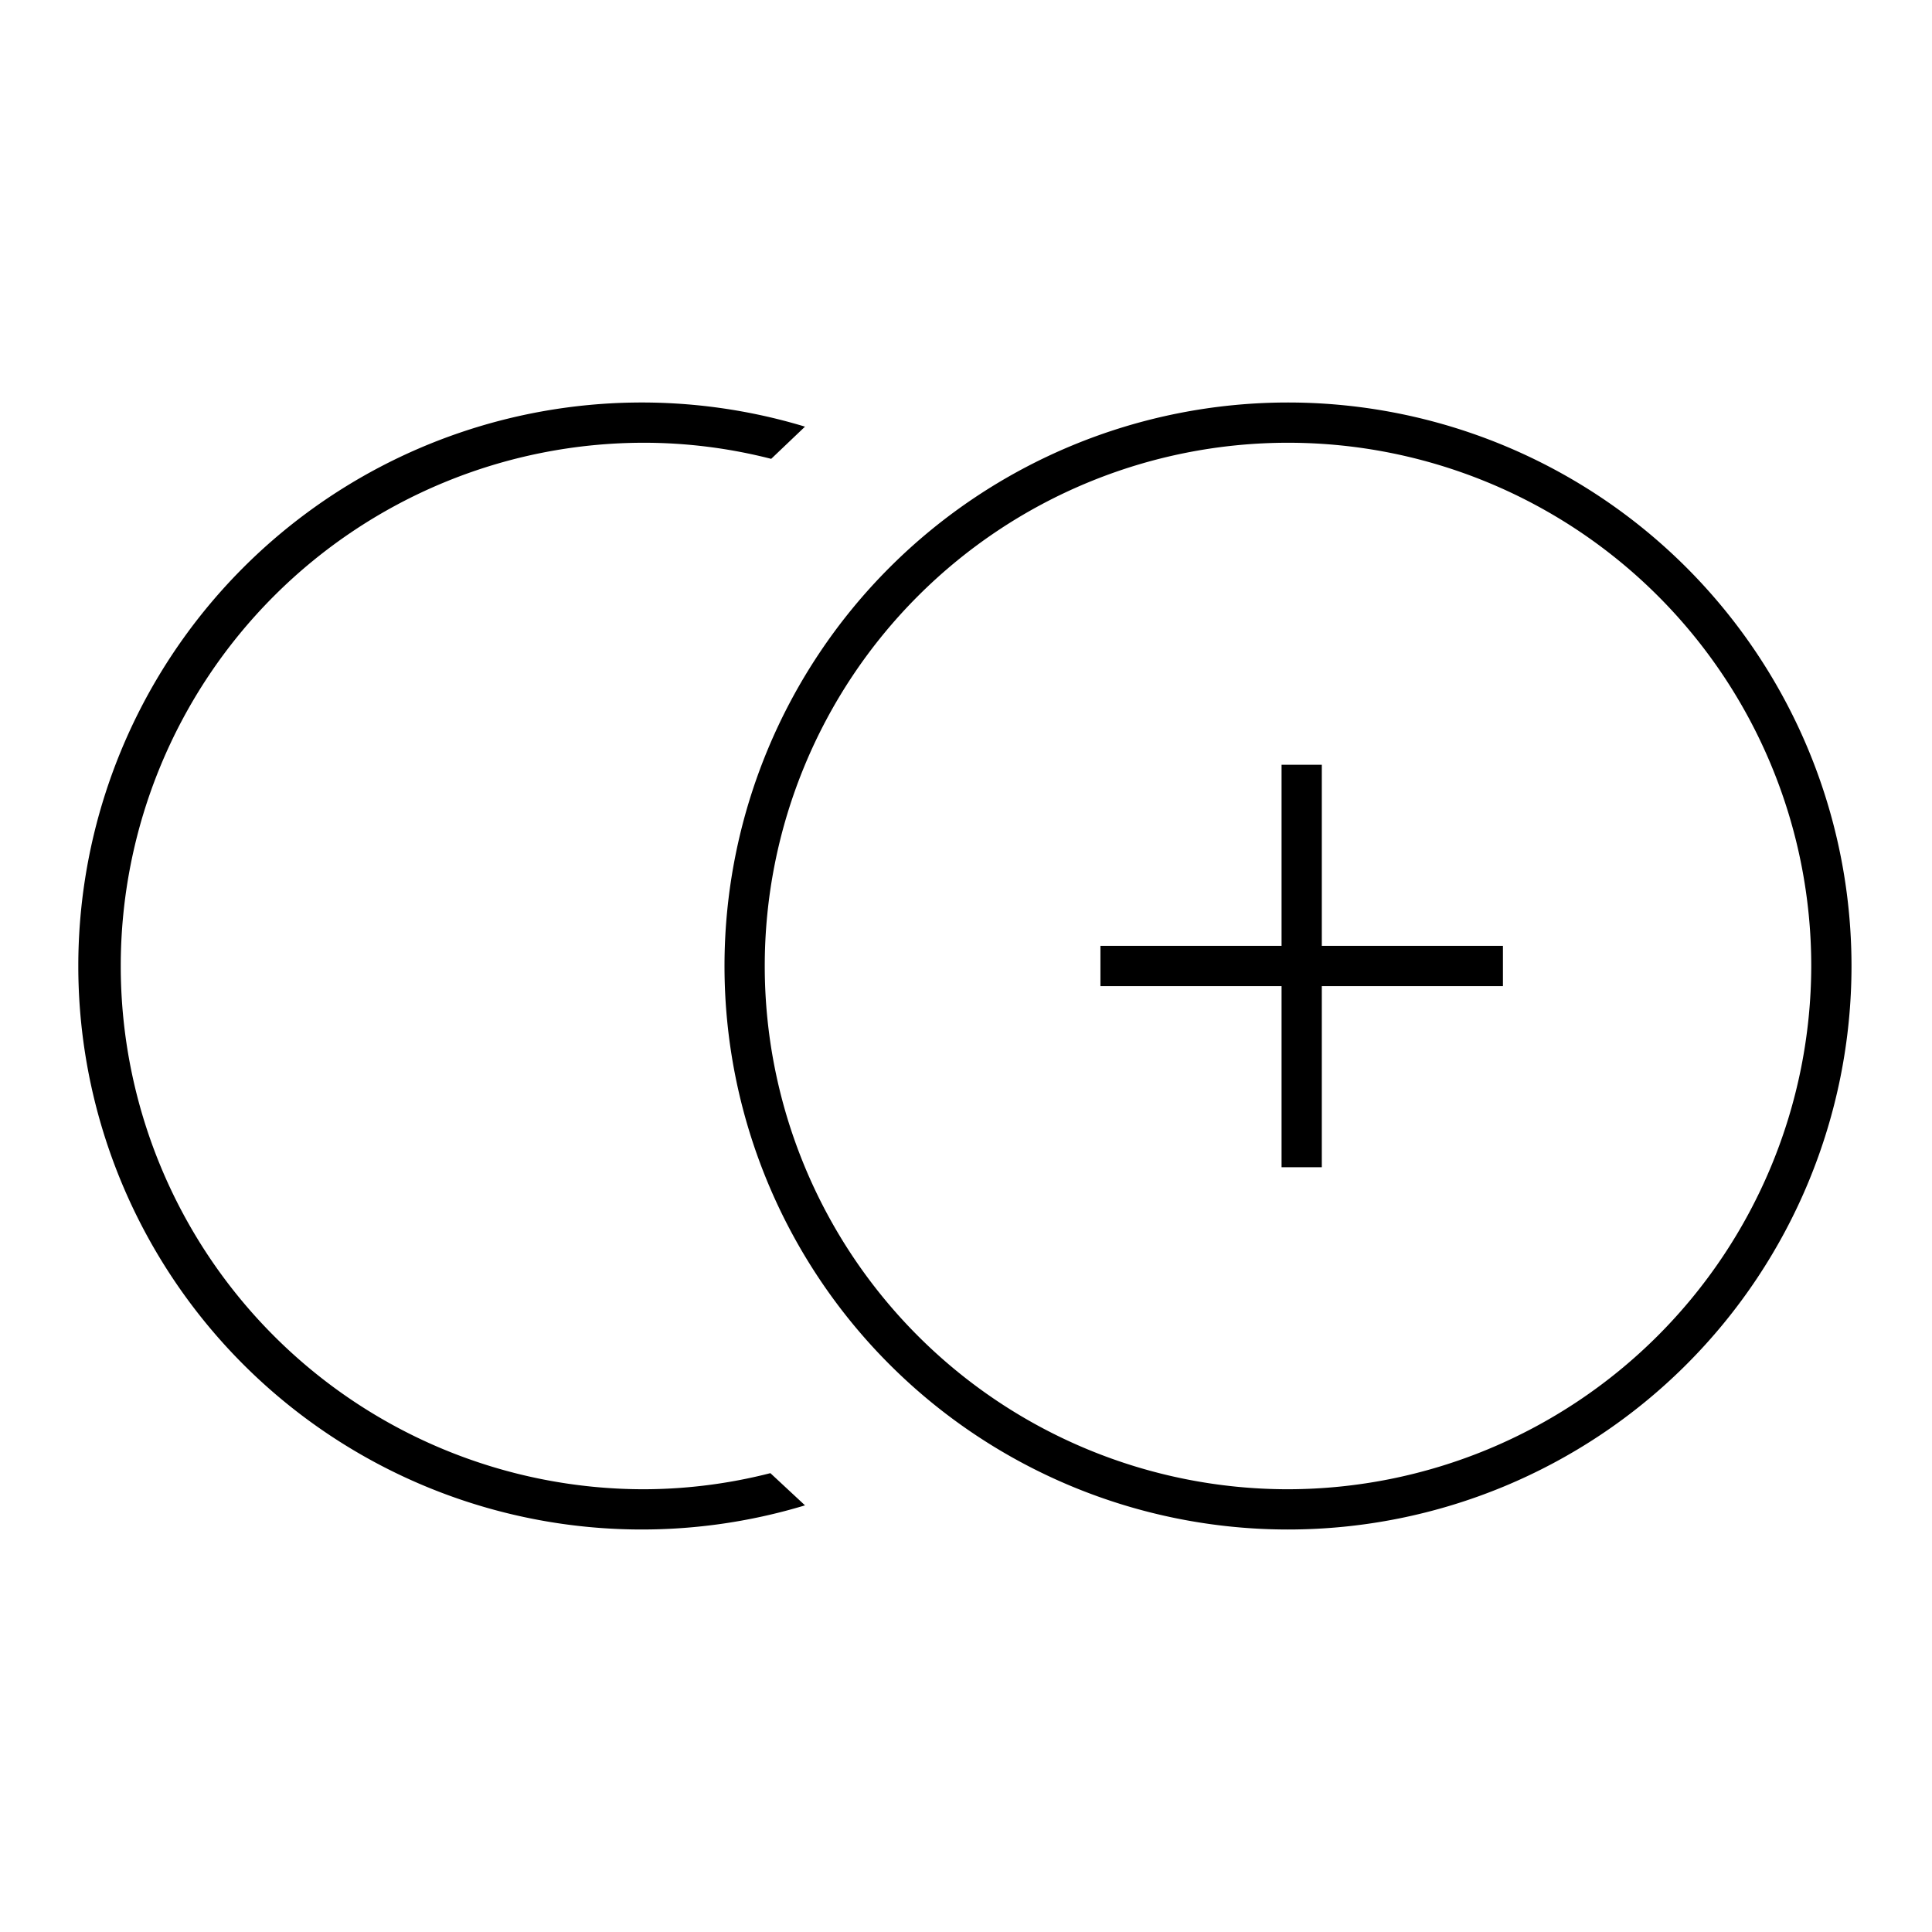 <svg xmlns="http://www.w3.org/2000/svg" viewBox="0 0 24 24"><title>iconoteka_control_point_duplicate_l_s</title><g id="Clear_3" data-name="Clear 3"><path d="M8,18.5a6.5,6.5,0,0,1,0-13,6.39,6.39,0,0,1,1.58.2L10,5.3a7,7,0,1,0,0,13.4l-.43-.4A6.39,6.39,0,0,1,8,18.5ZM16,5a7,7,0,1,0,7,7A7,7,0,0,0,16,5Zm0,13.5A6.5,6.5,0,1,1,22.5,12,6.51,6.51,0,0,1,16,18.5Zm.42-9h-.5v2.25H13.67v.5h2.25V14.5h.5V12.25h2.25v-.5H16.42Z"/></g></svg>